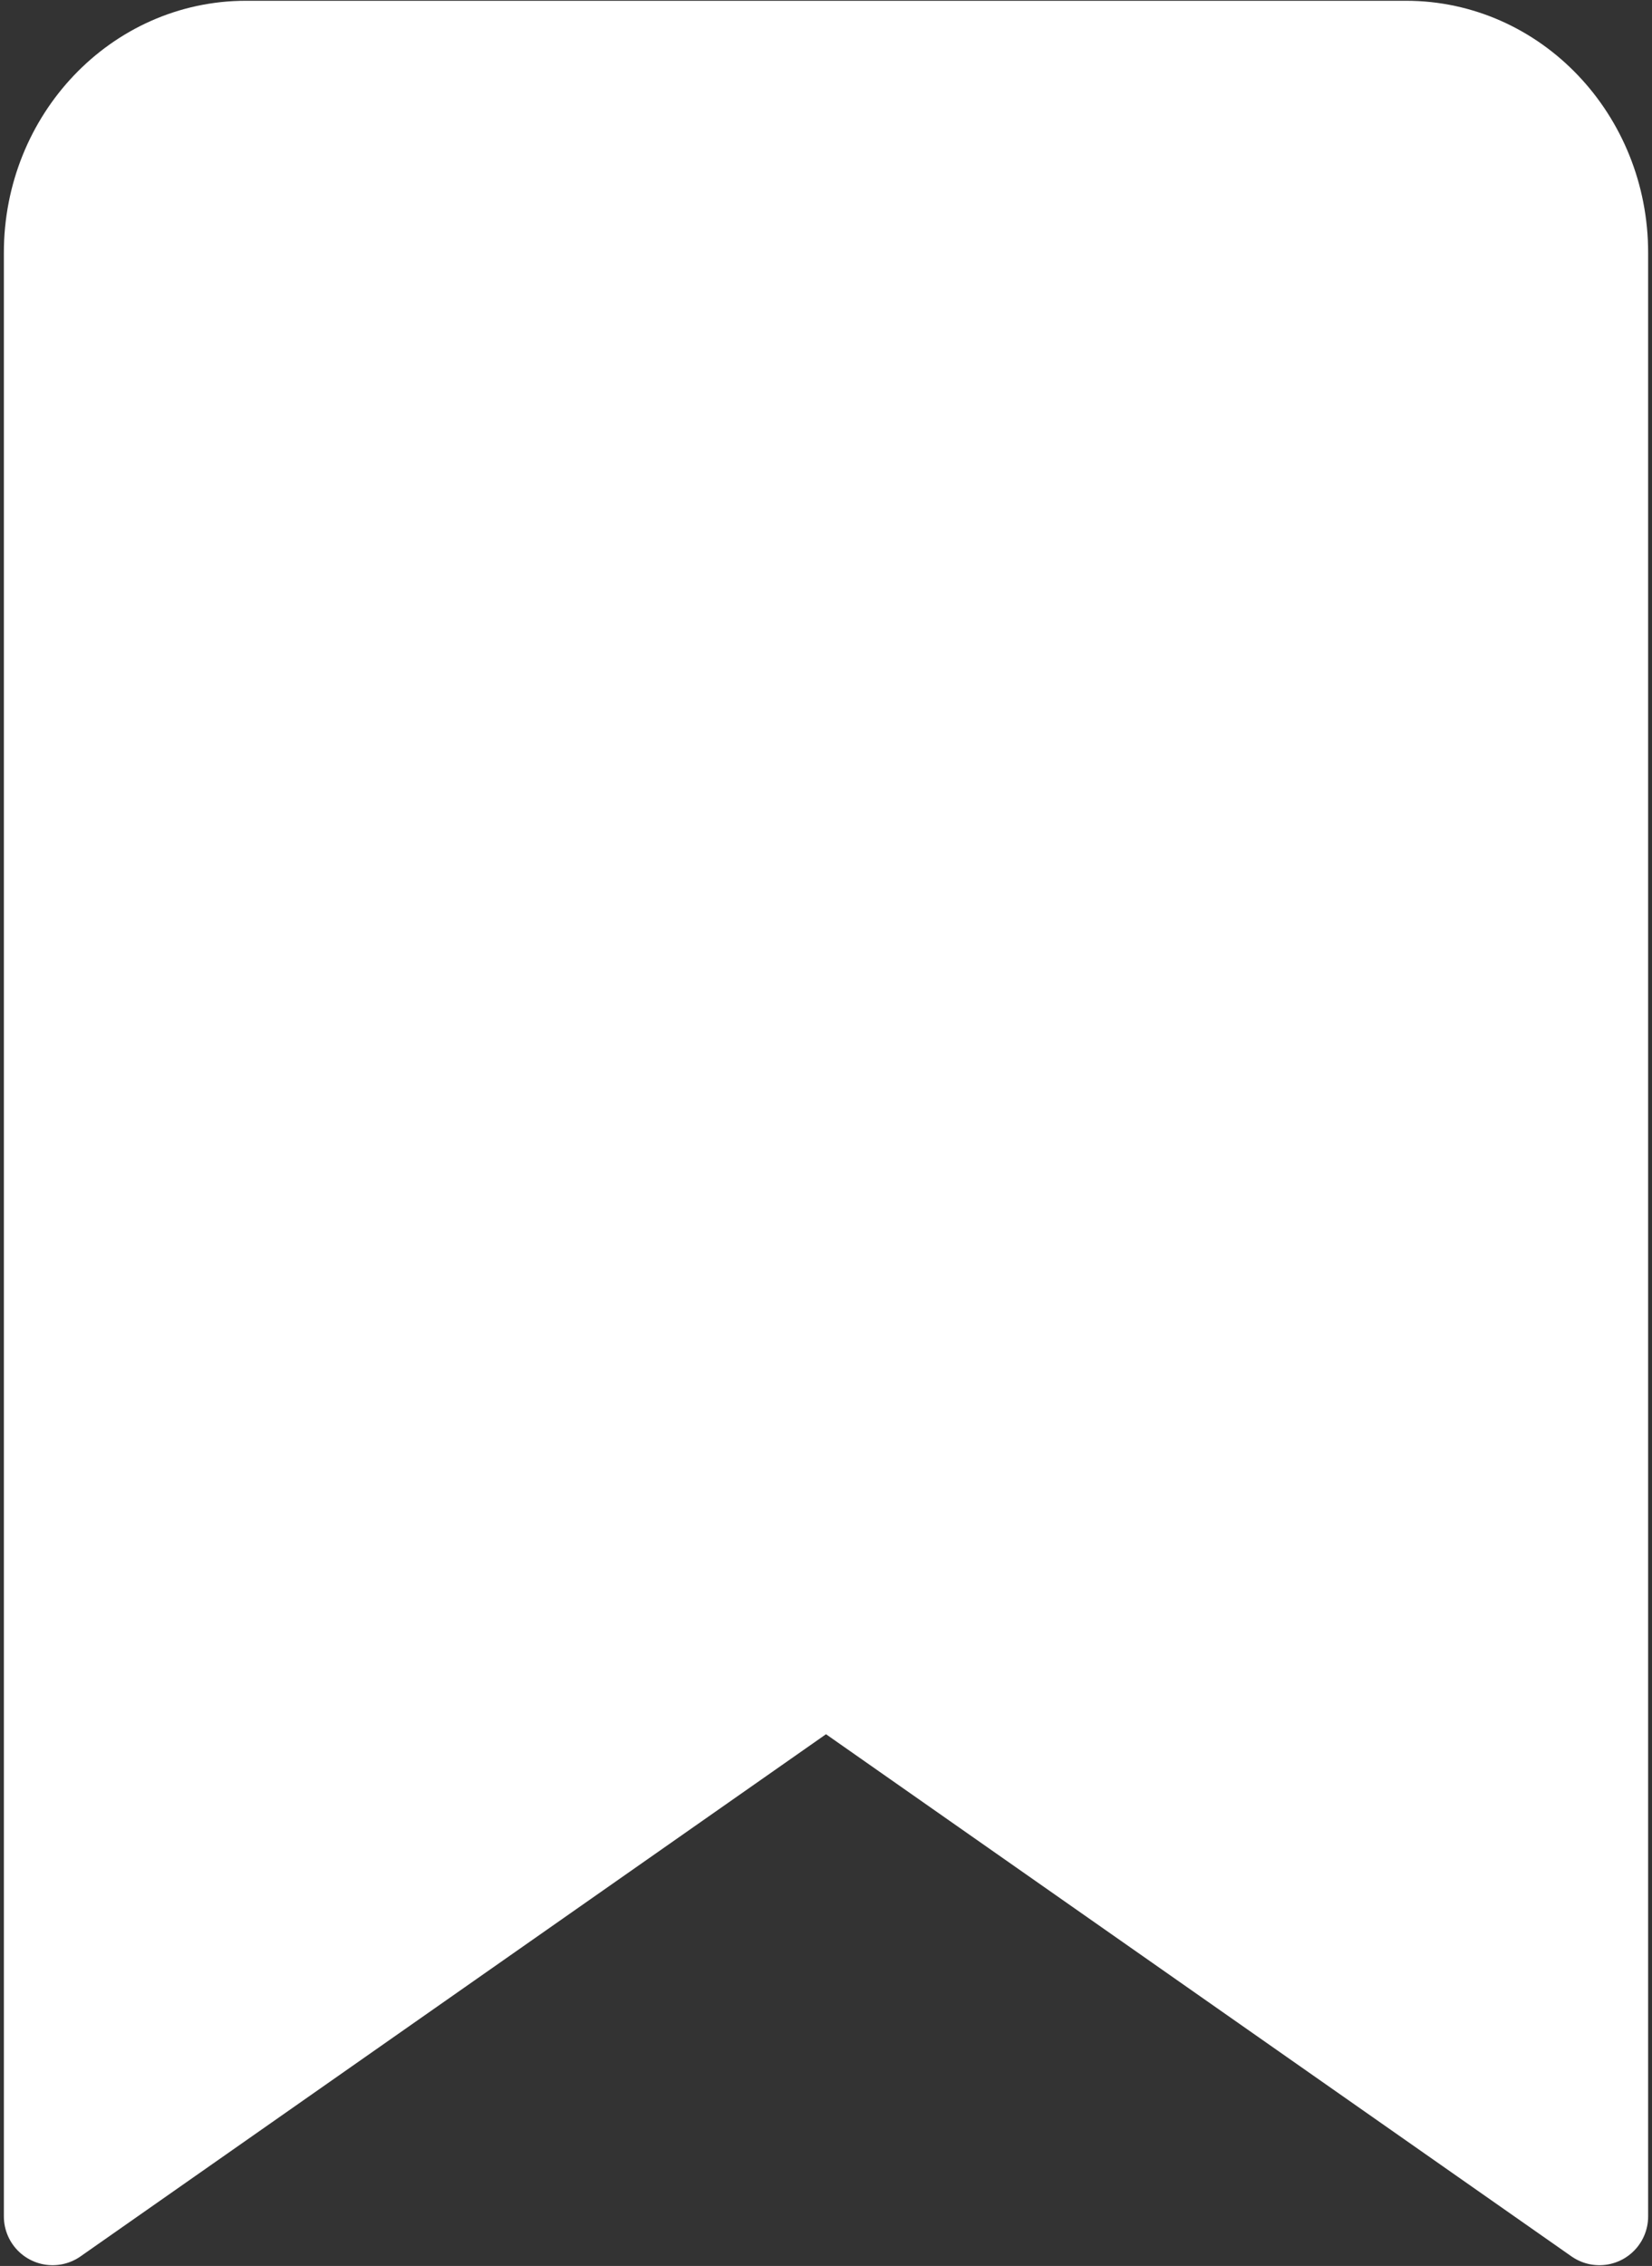 <svg width="356" height="488" viewBox="0 0 356 488" fill="#fff" xmlns="http://www.w3.org/2000/svg">
<rect x="0" y="0" width="356" height="488" fill="#333333" stroke="none"/>
<path d="M303 10.667H53C29.988 10.667 11.333 30.254 11.333 54.417V477.333L178 360.667L344.667 477.333V54.417C344.667 30.254 326.013 10.667 303 10.667Z" stroke="white" stroke-width="21" stroke-linecap="round" stroke-linejoin="round"/>
</svg>
